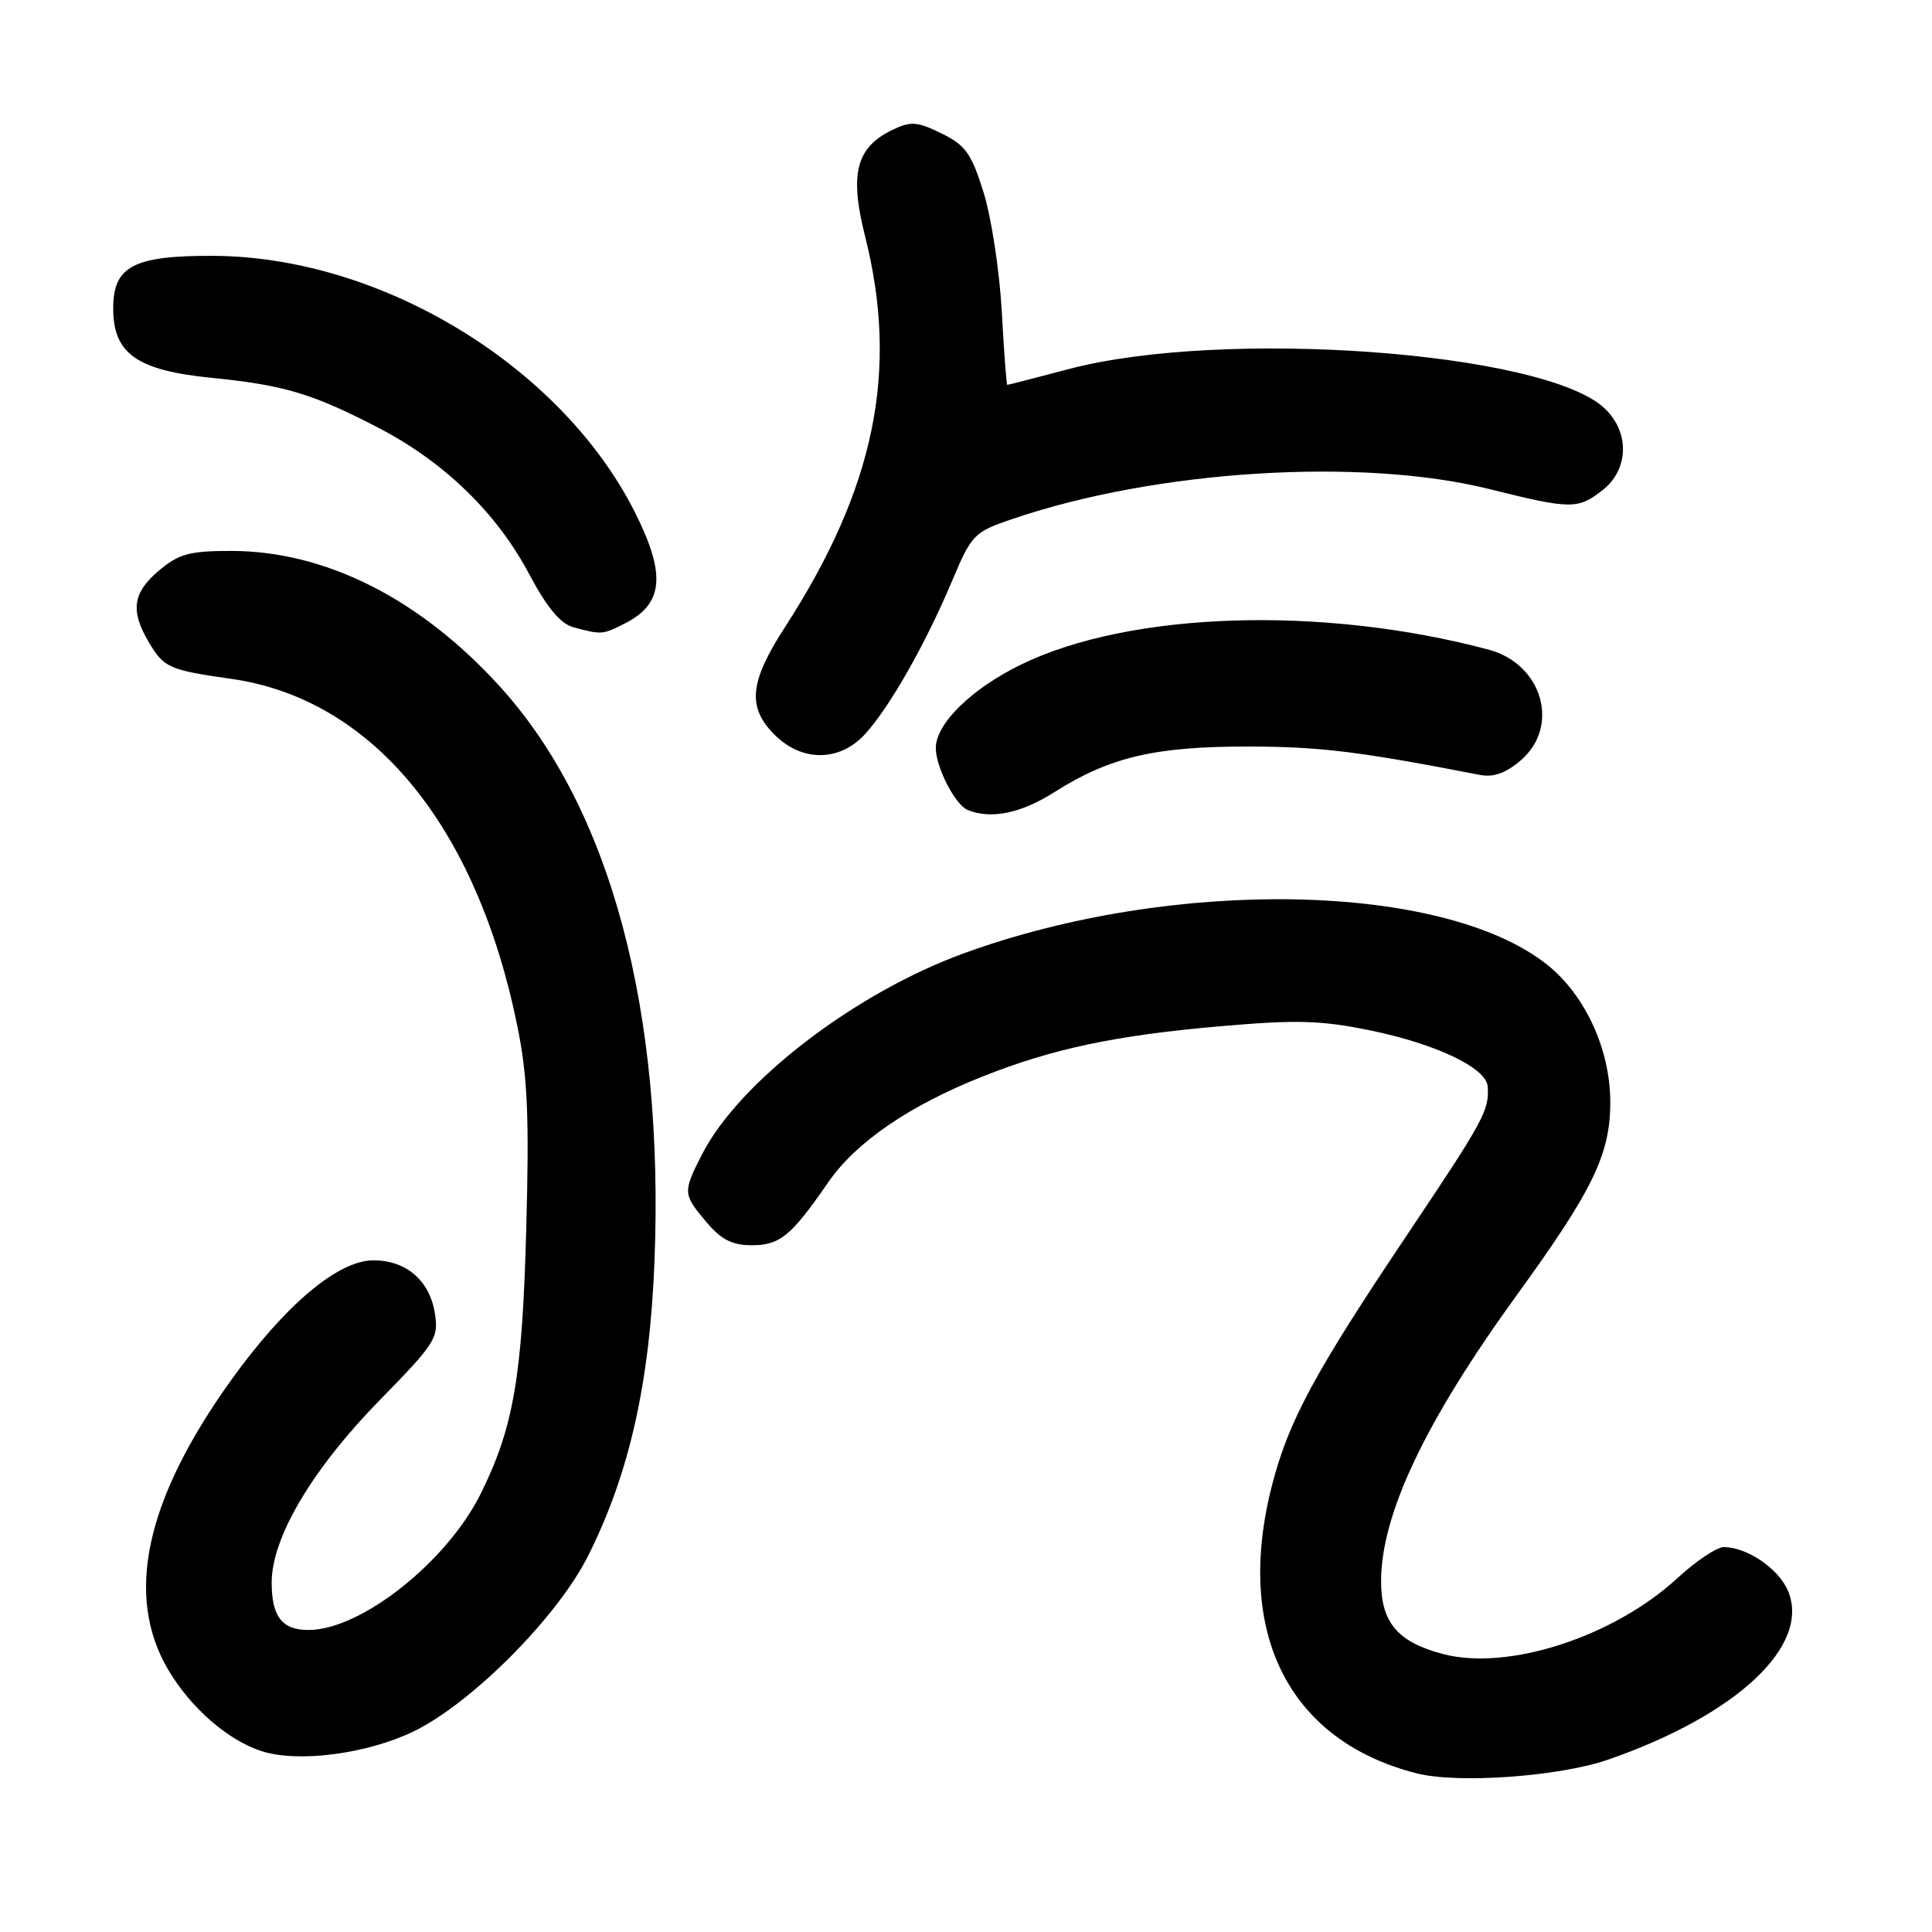 <?xml version="1.0" encoding="UTF-8" standalone="no"?>
<!DOCTYPE svg PUBLIC "-//W3C//DTD SVG 1.1//EN" "http://www.w3.org/Graphics/SVG/1.1/DTD/svg11.dtd" >
<svg xmlns="http://www.w3.org/2000/svg" xmlns:xlink="http://www.w3.org/1999/xlink" version="1.1" viewBox="0 0 256 256">
 <g >
 <path fill="currentColor"
d=" M 213.09 233.16 C 230.14 227.24 239.93 218.07 236.93 210.82 C 235.70 207.87 231.51 205.00 228.41 205.00 C 227.48 205.00 224.73 206.84 222.29 209.09 C 213.83 216.89 199.87 221.42 191.25 219.18 C 185.23 217.61 183.00 215.01 183.00 209.55 C 183.00 200.65 188.85 188.33 201.08 171.47 C 211.13 157.62 213.43 152.82 213.37 145.86 C 213.31 138.91 209.99 131.78 204.97 127.80 C 191.21 116.90 155.58 116.20 127.79 126.29 C 113.31 131.54 97.92 143.35 93.02 152.97 C 90.46 157.98 90.48 158.22 93.59 161.92 C 95.55 164.25 97.01 165.00 99.59 165.00 C 103.35 165.00 104.83 163.79 109.73 156.68 C 113.40 151.36 120.46 146.51 130.15 142.66 C 139.48 138.95 147.80 137.19 161.73 135.98 C 171.86 135.10 175.03 135.19 181.64 136.55 C 190.28 138.33 196.93 141.50 197.12 143.93 C 197.36 147.12 196.69 148.35 186.35 163.77 C 174.21 181.88 170.76 188.26 168.57 196.72 C 163.51 216.26 170.73 230.67 187.73 234.98 C 193.21 236.37 206.63 235.40 213.09 233.16 Z  M 54.81 229.42 C 62.50 225.68 73.80 214.33 77.89 206.23 C 83.36 195.37 86.08 183.36 86.72 167.20 C 88.03 133.80 80.90 107.17 66.32 91.06 C 55.73 79.36 43.15 73.00 30.61 73.00 C 25.12 73.00 23.69 73.39 21.08 75.59 C 17.59 78.52 17.24 80.91 19.70 85.06 C 21.71 88.48 22.40 88.78 30.63 89.95 C 49.33 92.60 63.17 109.40 68.56 136.01 C 69.91 142.64 70.14 147.93 69.73 162.88 C 69.21 182.40 68.05 189.15 63.70 197.92 C 59.23 206.93 47.91 215.92 40.95 215.98 C 37.39 216.01 36.00 214.24 36.00 209.69 C 36.00 203.73 41.38 194.65 50.34 185.50 C 57.70 177.98 58.14 177.29 57.62 174.00 C 56.93 169.67 53.82 167.00 49.48 167.00 C 44.79 167.00 37.78 172.91 30.61 182.90 C 19.27 198.71 16.51 211.41 22.27 221.22 C 25.26 226.30 30.19 230.60 34.68 232.04 C 39.52 233.60 48.65 232.40 54.81 229.42 Z  M 139.72 104.96 C 147.06 100.30 153.07 98.90 165.50 98.92 C 174.96 98.94 180.09 99.57 196.09 102.68 C 197.90 103.03 199.53 102.45 201.51 100.75 C 206.77 96.22 204.37 87.98 197.25 86.08 C 175.24 80.21 149.76 81.02 135.31 88.05 C 128.73 91.26 124.00 95.88 124.00 99.13 C 124.00 101.66 126.58 106.67 128.23 107.33 C 131.35 108.59 135.29 107.77 139.72 104.96 Z  M 114.57 97.33 C 117.78 93.87 122.57 85.47 126.08 77.15 C 128.76 70.79 129.03 70.51 134.18 68.76 C 153.18 62.28 180.38 60.58 197.33 64.80 C 208.19 67.51 209.08 67.51 212.37 64.93 C 215.85 62.19 215.96 57.25 212.61 54.10 C 204.63 46.60 162.09 43.49 141.59 48.91 C 137.24 50.06 133.59 51.00 133.47 51.00 C 133.36 51.00 133.03 46.61 132.74 41.25 C 132.44 35.89 131.36 28.80 130.33 25.50 C 128.73 20.35 127.94 19.24 124.76 17.68 C 121.55 16.11 120.69 16.04 118.29 17.19 C 113.44 19.51 112.53 23.01 114.63 31.32 C 119.12 49.12 115.94 64.66 104.00 83.12 C 99.30 90.39 98.98 93.71 102.64 97.36 C 106.24 100.97 111.21 100.95 114.57 97.33 Z  M 82.93 82.54 C 87.95 79.94 88.25 76.02 84.07 67.76 C 74.26 48.43 50.43 33.98 28.21 33.90 C 17.71 33.86 15.00 35.28 15.00 40.85 C 15.00 46.86 18.11 49.06 27.98 50.06 C 37.69 51.03 41.38 52.14 50.19 56.71 C 58.85 61.21 65.80 67.95 70.08 76.00 C 72.48 80.52 74.24 82.64 76.00 83.12 C 79.72 84.13 79.87 84.12 82.93 82.54 Z "/>
</g>
</svg>